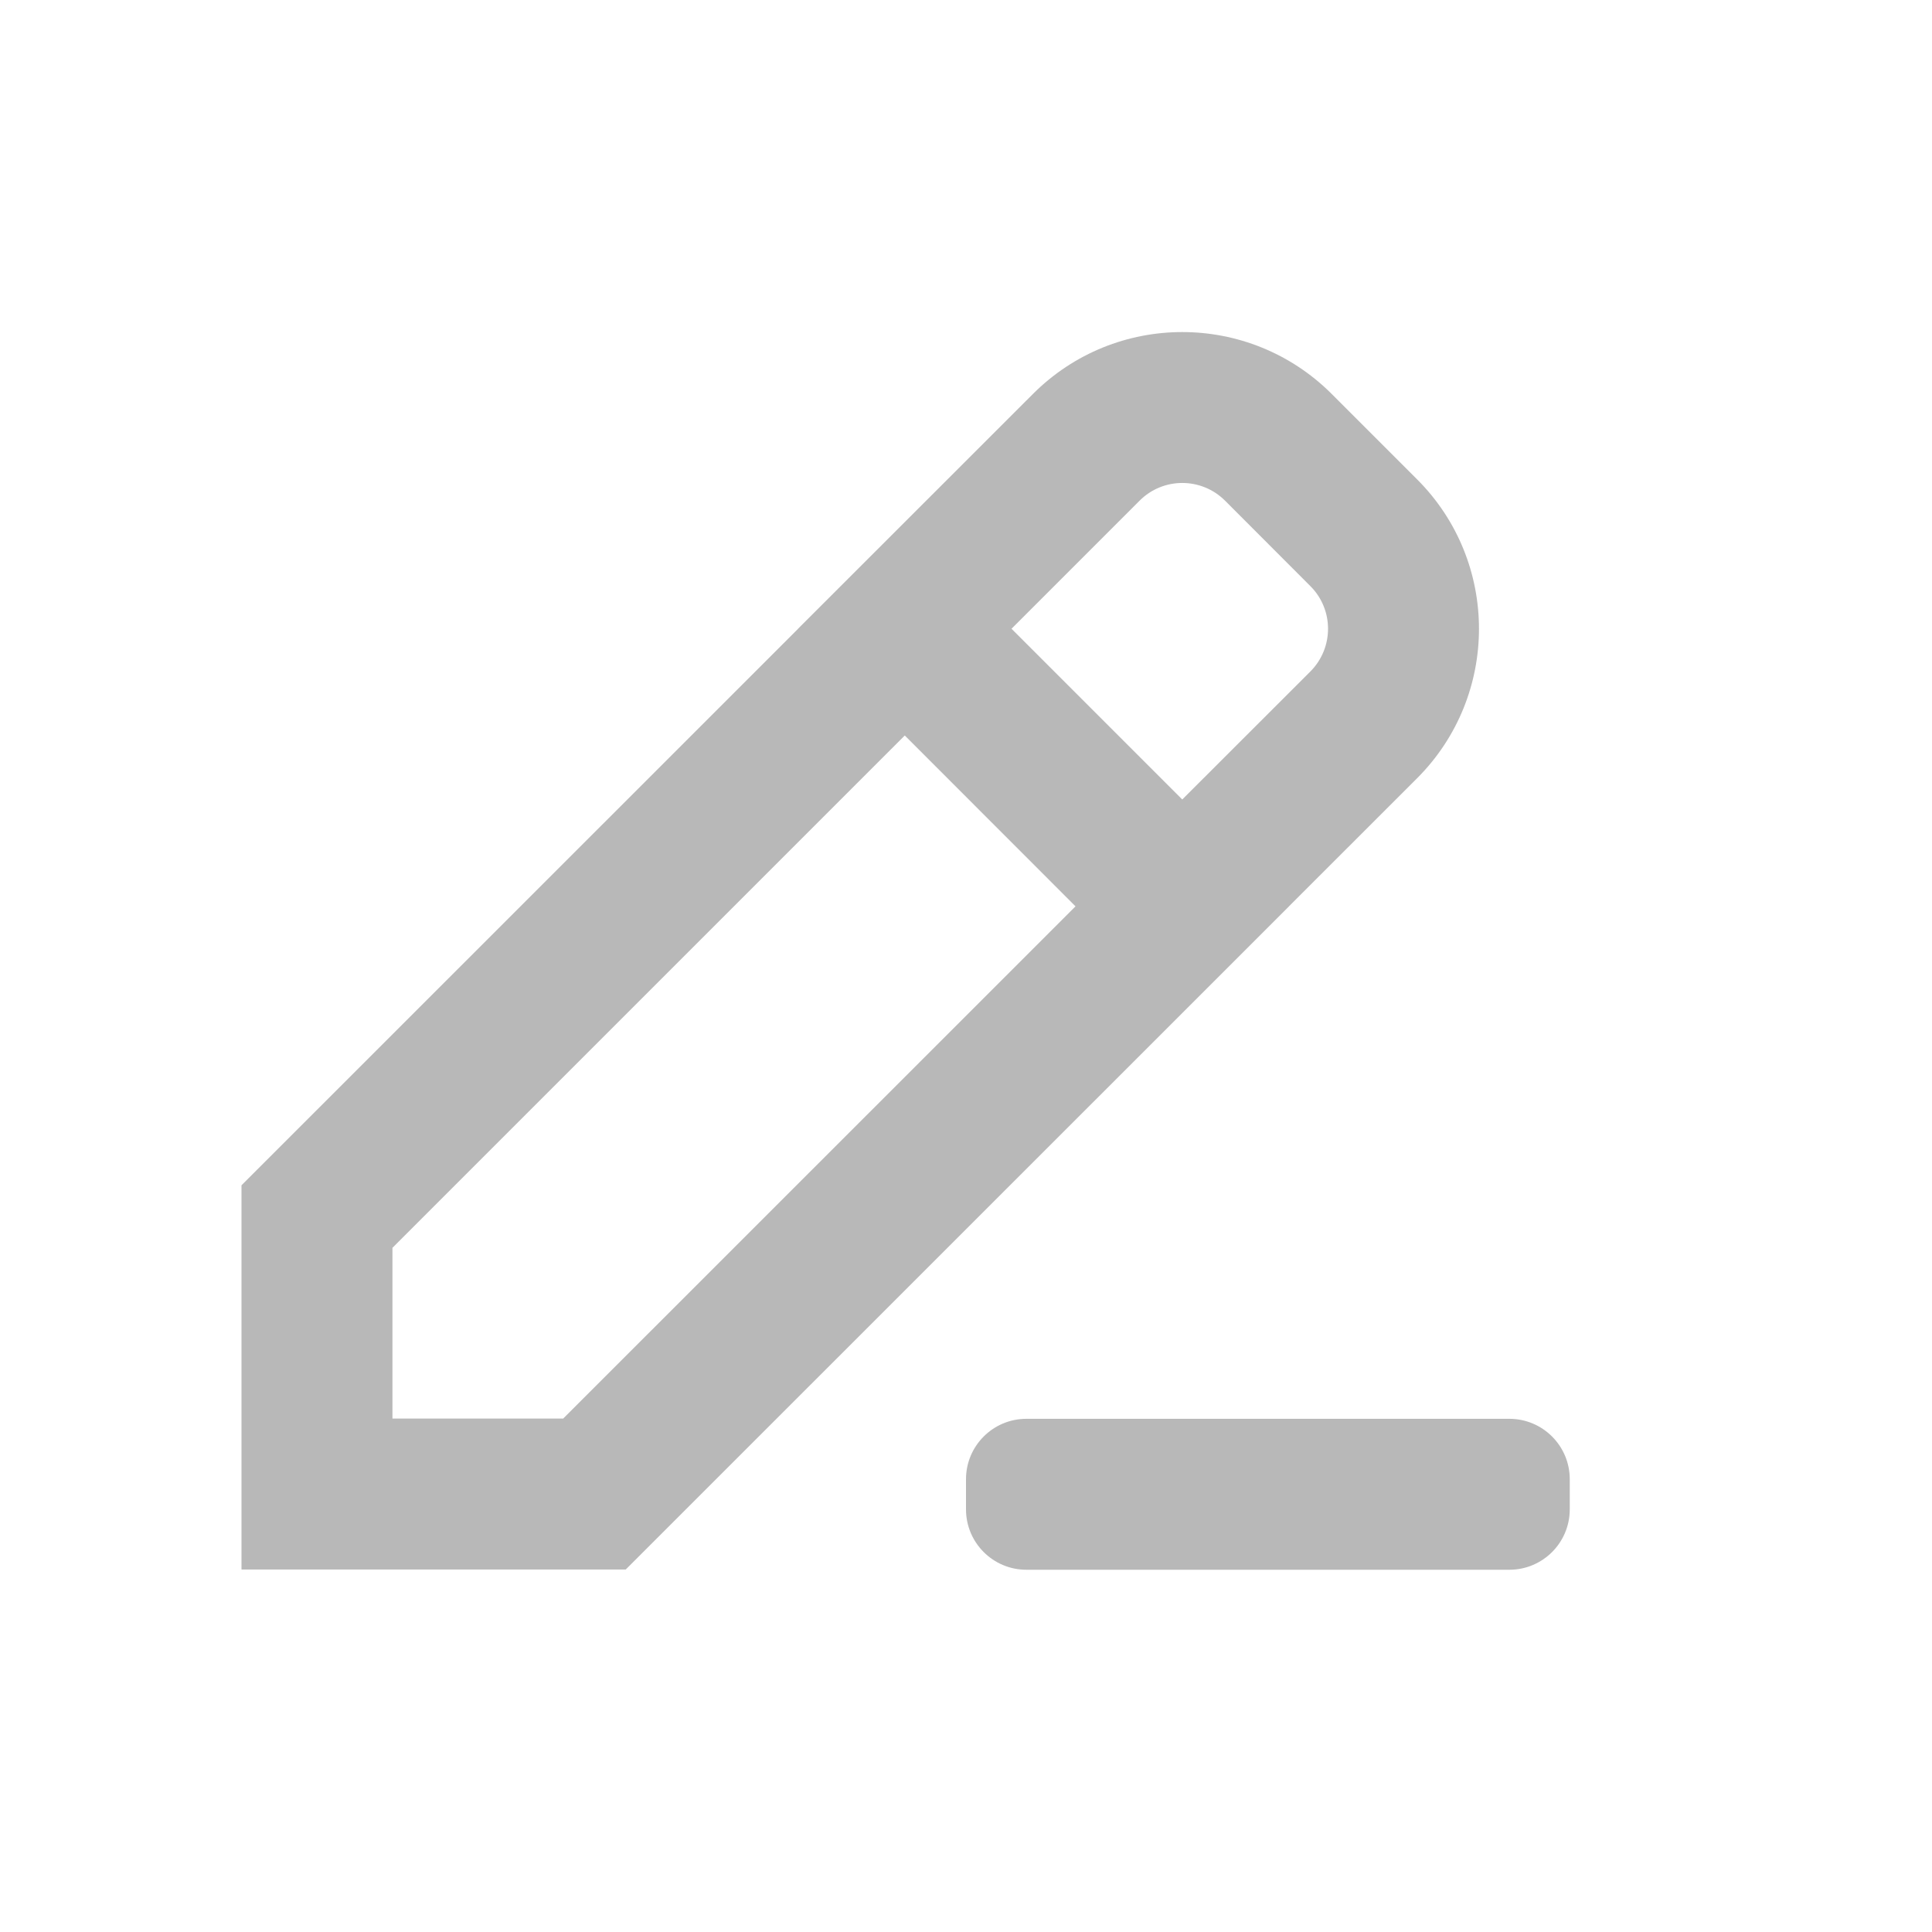 <?xml version="1.0" encoding="UTF-8"?>
<svg width="16px" height="16px" viewBox="0 0 16 16" version="1.1" xmlns="http://www.w3.org/2000/svg" xmlns:xlink="http://www.w3.org/1999/xlink">
    <!-- Generator: Sketch 52.2 (67145) - http://www.bohemiancoding.com/sketch -->
    <title>ic_edit_16dp</title>
    <desc>Created with Sketch.</desc>
    <g id="Android" stroke="none" stroke-width="1" fill="none" fill-rule="evenodd" fill-opacity="0.28">
        <g id="card" transform="translate(-224, -248)" fill="#000000" fill-rule="nonzero">
            <g id="Group-7">
                <g id="Group-3" transform="translate(121, 246)">
                    <g id="Group-2">
                        <g id="Group">
                            <g id="Group-4" transform="translate(103, 2)">
                                <path d="M4.664,11.748 L8.907,7.506 L7.493,6.091 L3.25,10.334 L3.25,11.748 L4.664,11.748 Z M5.182,12.998 L2,12.998 L2,9.816 L7.493,4.324 L10.675,7.506 L5.182,12.998 Z M8.377,5.207 L9.791,6.621 L10.852,5.561 C11.047,5.365 11.047,5.049 10.852,4.854 L10.145,4.146 C9.949,3.951 9.633,3.951 9.438,4.146 L8.377,5.207 Z M6.609,5.207 L8.554,3.263 C9.237,2.579 10.345,2.579 11.029,3.263 L11.736,3.97 C12.419,4.653 12.419,5.761 11.736,6.445 L9.791,8.389 L6.609,5.207 Z M8.5,11.75 L12.5,11.75 C12.776,11.75 13,11.974 13,12.25 L13,12.5 C13,12.776 12.776,13 12.5,13 L8.5,13 C8.224,13 8,12.776 8,12.5 L8,12.25 C8,11.974 8.224,11.75 8.5,11.75 Z" id="Combined-Shape"></path>
                            </g>
                        </g>
                    </g>
                </g>
            </g>
        </g>
    </g>
</svg>